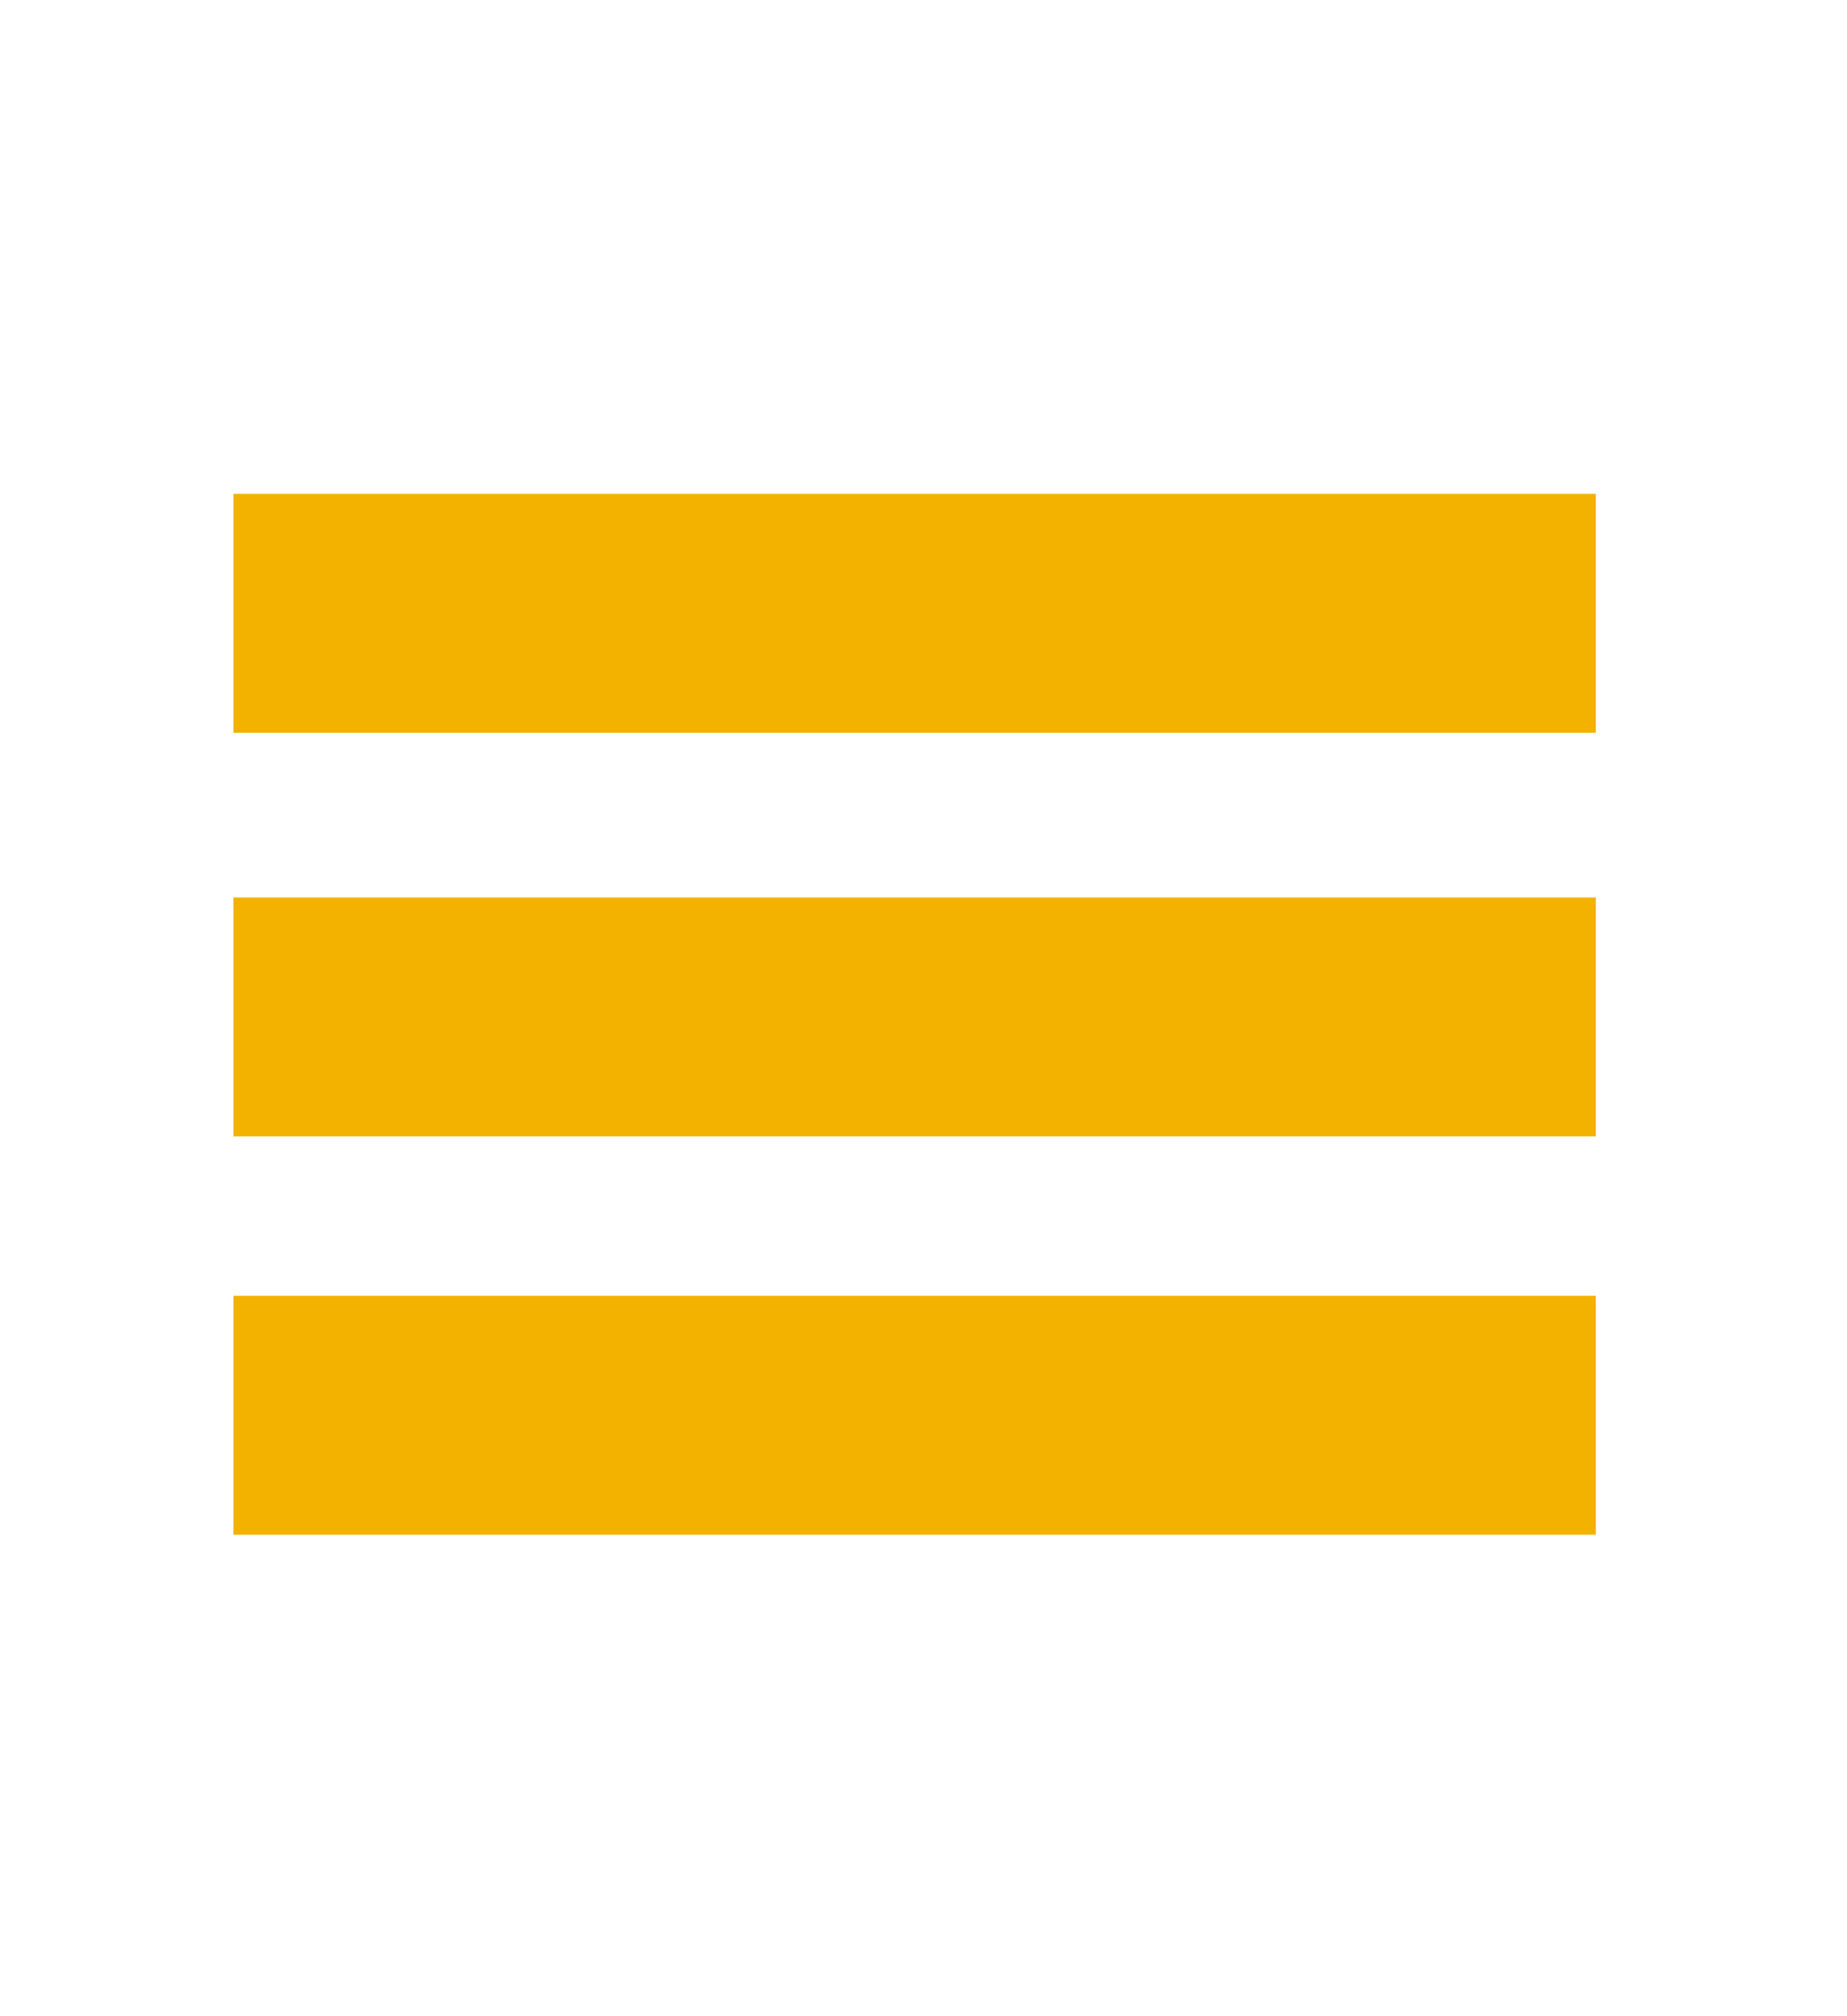 <svg id="Capa_1" data-name="Capa 1" xmlns="http://www.w3.org/2000/svg" viewBox="0 0 108.26 118.13"><defs><style>.cls-1{fill:#f3b200;}</style></defs><rect class="cls-1" x="13.68" y="28.94" width="79.86" height="14"/><rect class="cls-1" x="13.68" y="52.59" width="79.86" height="14"/><rect class="cls-1" x="13.68" y="75.93" width="79.86" height="14"/></svg>